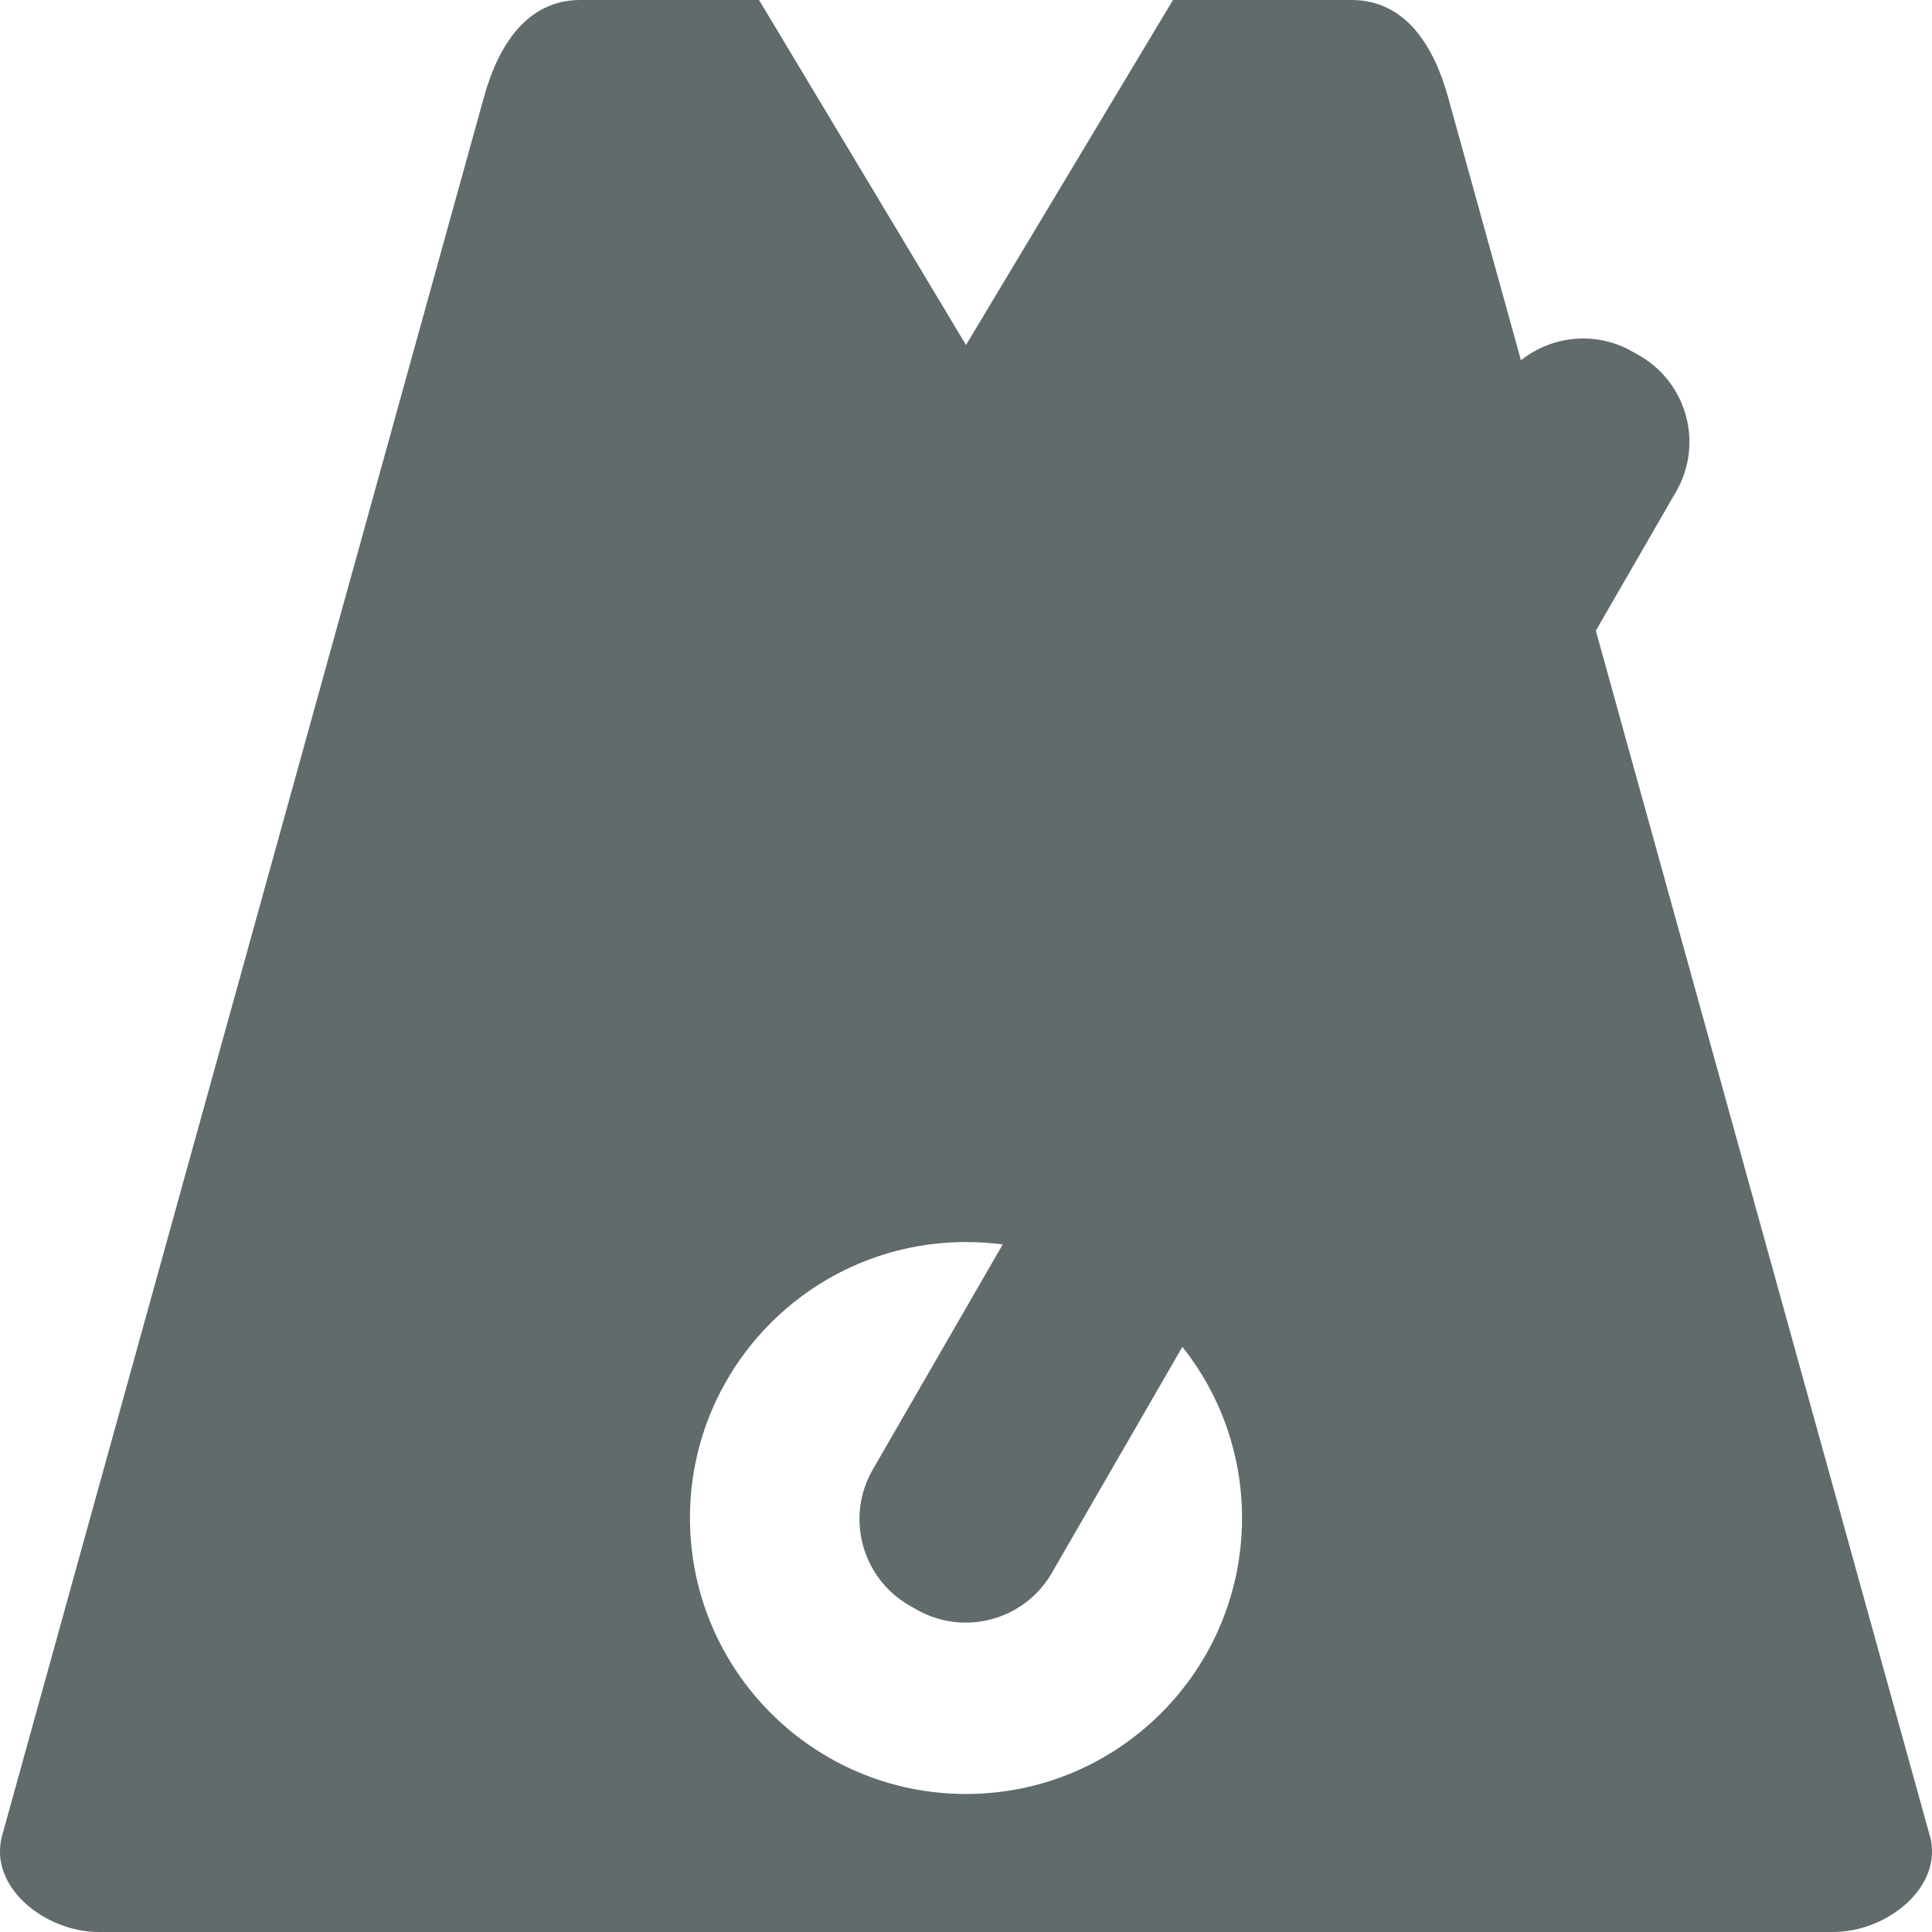 <svg xmlns="http://www.w3.org/2000/svg" style="isolation:isolate" width="16" height="16" viewBox="0 0 16 16">
 <defs>
  <style id="current-color-scheme" type="text/css">
   .ColorScheme-Text { color:#616b6c; } .ColorScheme-Highlight { color:#5294e2; }
  </style>
  <linearGradient id="arrongin" x1="0%" x2="0%" y1="0%" y2="100%">
   <stop offset="0%" style="stop-color:#dd9b44; stop-opacity:1"/>
   <stop offset="100%" style="stop-color:#ad6c16; stop-opacity:1"/>
  </linearGradient>
  <linearGradient id="aurora" x1="0%" x2="0%" y1="0%" y2="100%">
   <stop offset="0%" style="stop-color:#09D4DF; stop-opacity:1"/>
   <stop offset="100%" style="stop-color:#9269F4; stop-opacity:1"/>
  </linearGradient>
  <linearGradient id="fitdance" x1="0%" x2="0%" y1="0%" y2="100%">
   <stop offset="0%" style="stop-color:#1AD6AB; stop-opacity:1"/>
   <stop offset="100%" style="stop-color:#329DB6; stop-opacity:1"/>
  </linearGradient>
  <linearGradient id="oomox" x1="0%" x2="0%" y1="0%" y2="100%">
   <stop offset="0%" style="stop-color:#efefe7; stop-opacity:1"/>
   <stop offset="100%" style="stop-color:#8f8f8b; stop-opacity:1"/>
  </linearGradient>
  <linearGradient id="rainblue" x1="0%" x2="0%" y1="0%" y2="100%">
   <stop offset="0%" style="stop-color:#00F260; stop-opacity:1"/>
   <stop offset="100%" style="stop-color:#0575E6; stop-opacity:1"/>
  </linearGradient>
  <linearGradient id="sunrise" x1="0%" x2="0%" y1="0%" y2="100%">
   <stop offset="0%" style="stop-color: #FF8501; stop-opacity:1"/>
   <stop offset="100%" style="stop-color: #FFCB01; stop-opacity:1"/>
  </linearGradient>
  <linearGradient id="telinkrin" x1="0%" x2="0%" y1="0%" y2="100%">
   <stop offset="0%" style="stop-color: #b2ced6; stop-opacity:1"/>
   <stop offset="100%" style="stop-color: #6da5b7; stop-opacity:1"/>
  </linearGradient>
  <linearGradient id="60spsycho" x1="0%" x2="0%" y1="0%" y2="100%">
   <stop offset="0%" style="stop-color: #df5940; stop-opacity:1"/>
   <stop offset="25%" style="stop-color: #d8d15f; stop-opacity:1"/>
   <stop offset="50%" style="stop-color: #e9882a; stop-opacity:1"/>
   <stop offset="100%" style="stop-color: #279362; stop-opacity:1"/>
  </linearGradient>
  <linearGradient id="90ssummer" x1="0%" x2="0%" y1="0%" y2="100%">
   <stop offset="0%" style="stop-color: #f618c7; stop-opacity:1"/>
   <stop offset="20%" style="stop-color: #94ffab; stop-opacity:1"/>
   <stop offset="50%" style="stop-color: #fbfd54; stop-opacity:1"/>
   <stop offset="100%" style="stop-color: #0f83ae; stop-opacity:1"/>
  </linearGradient>
 </defs>
 <path style="fill:currentColor" class="ColorScheme-Text" fill-rule="evenodd" d="M 12.596 2.984 L 11.991 0.8 C 11.872 0.373 11.635 0 11.193 0 L 9.714 0 L 9.714 0 L 8 2.857 L 6.286 0 L 4.807 0 C 4.365 0 4.128 0.373 4.009 0.8 L 0.018 15.2 C -0.1 15.627 0.374 16 0.817 16 L 15.183 16 C 15.626 16 16.1 15.627 15.982 15.2 L 15.981 15.2 L 13.216 5.223 L 13.881 4.071 C 14.108 3.678 13.973 3.174 13.58 2.946 L 13.523 2.914 C 13.221 2.739 12.853 2.778 12.596 2.984 Z M 8.304 10.306 C 8.205 10.293 8.103 10.286 8 10.286 C 6.738 10.286 5.714 11.31 5.714 12.571 L 5.714 12.571 C 5.714 13.833 6.738 14.857 8 14.857 C 9.262 14.857 10.286 13.833 10.286 12.571 C 10.286 12.036 10.101 11.543 9.792 11.154 L 8.711 13.026 C 8.484 13.42 7.98 13.555 7.586 13.327 L 7.53 13.295 C 7.136 13.068 7.001 12.563 7.228 12.17 L 8.304 10.306 Z"/>
</svg>

